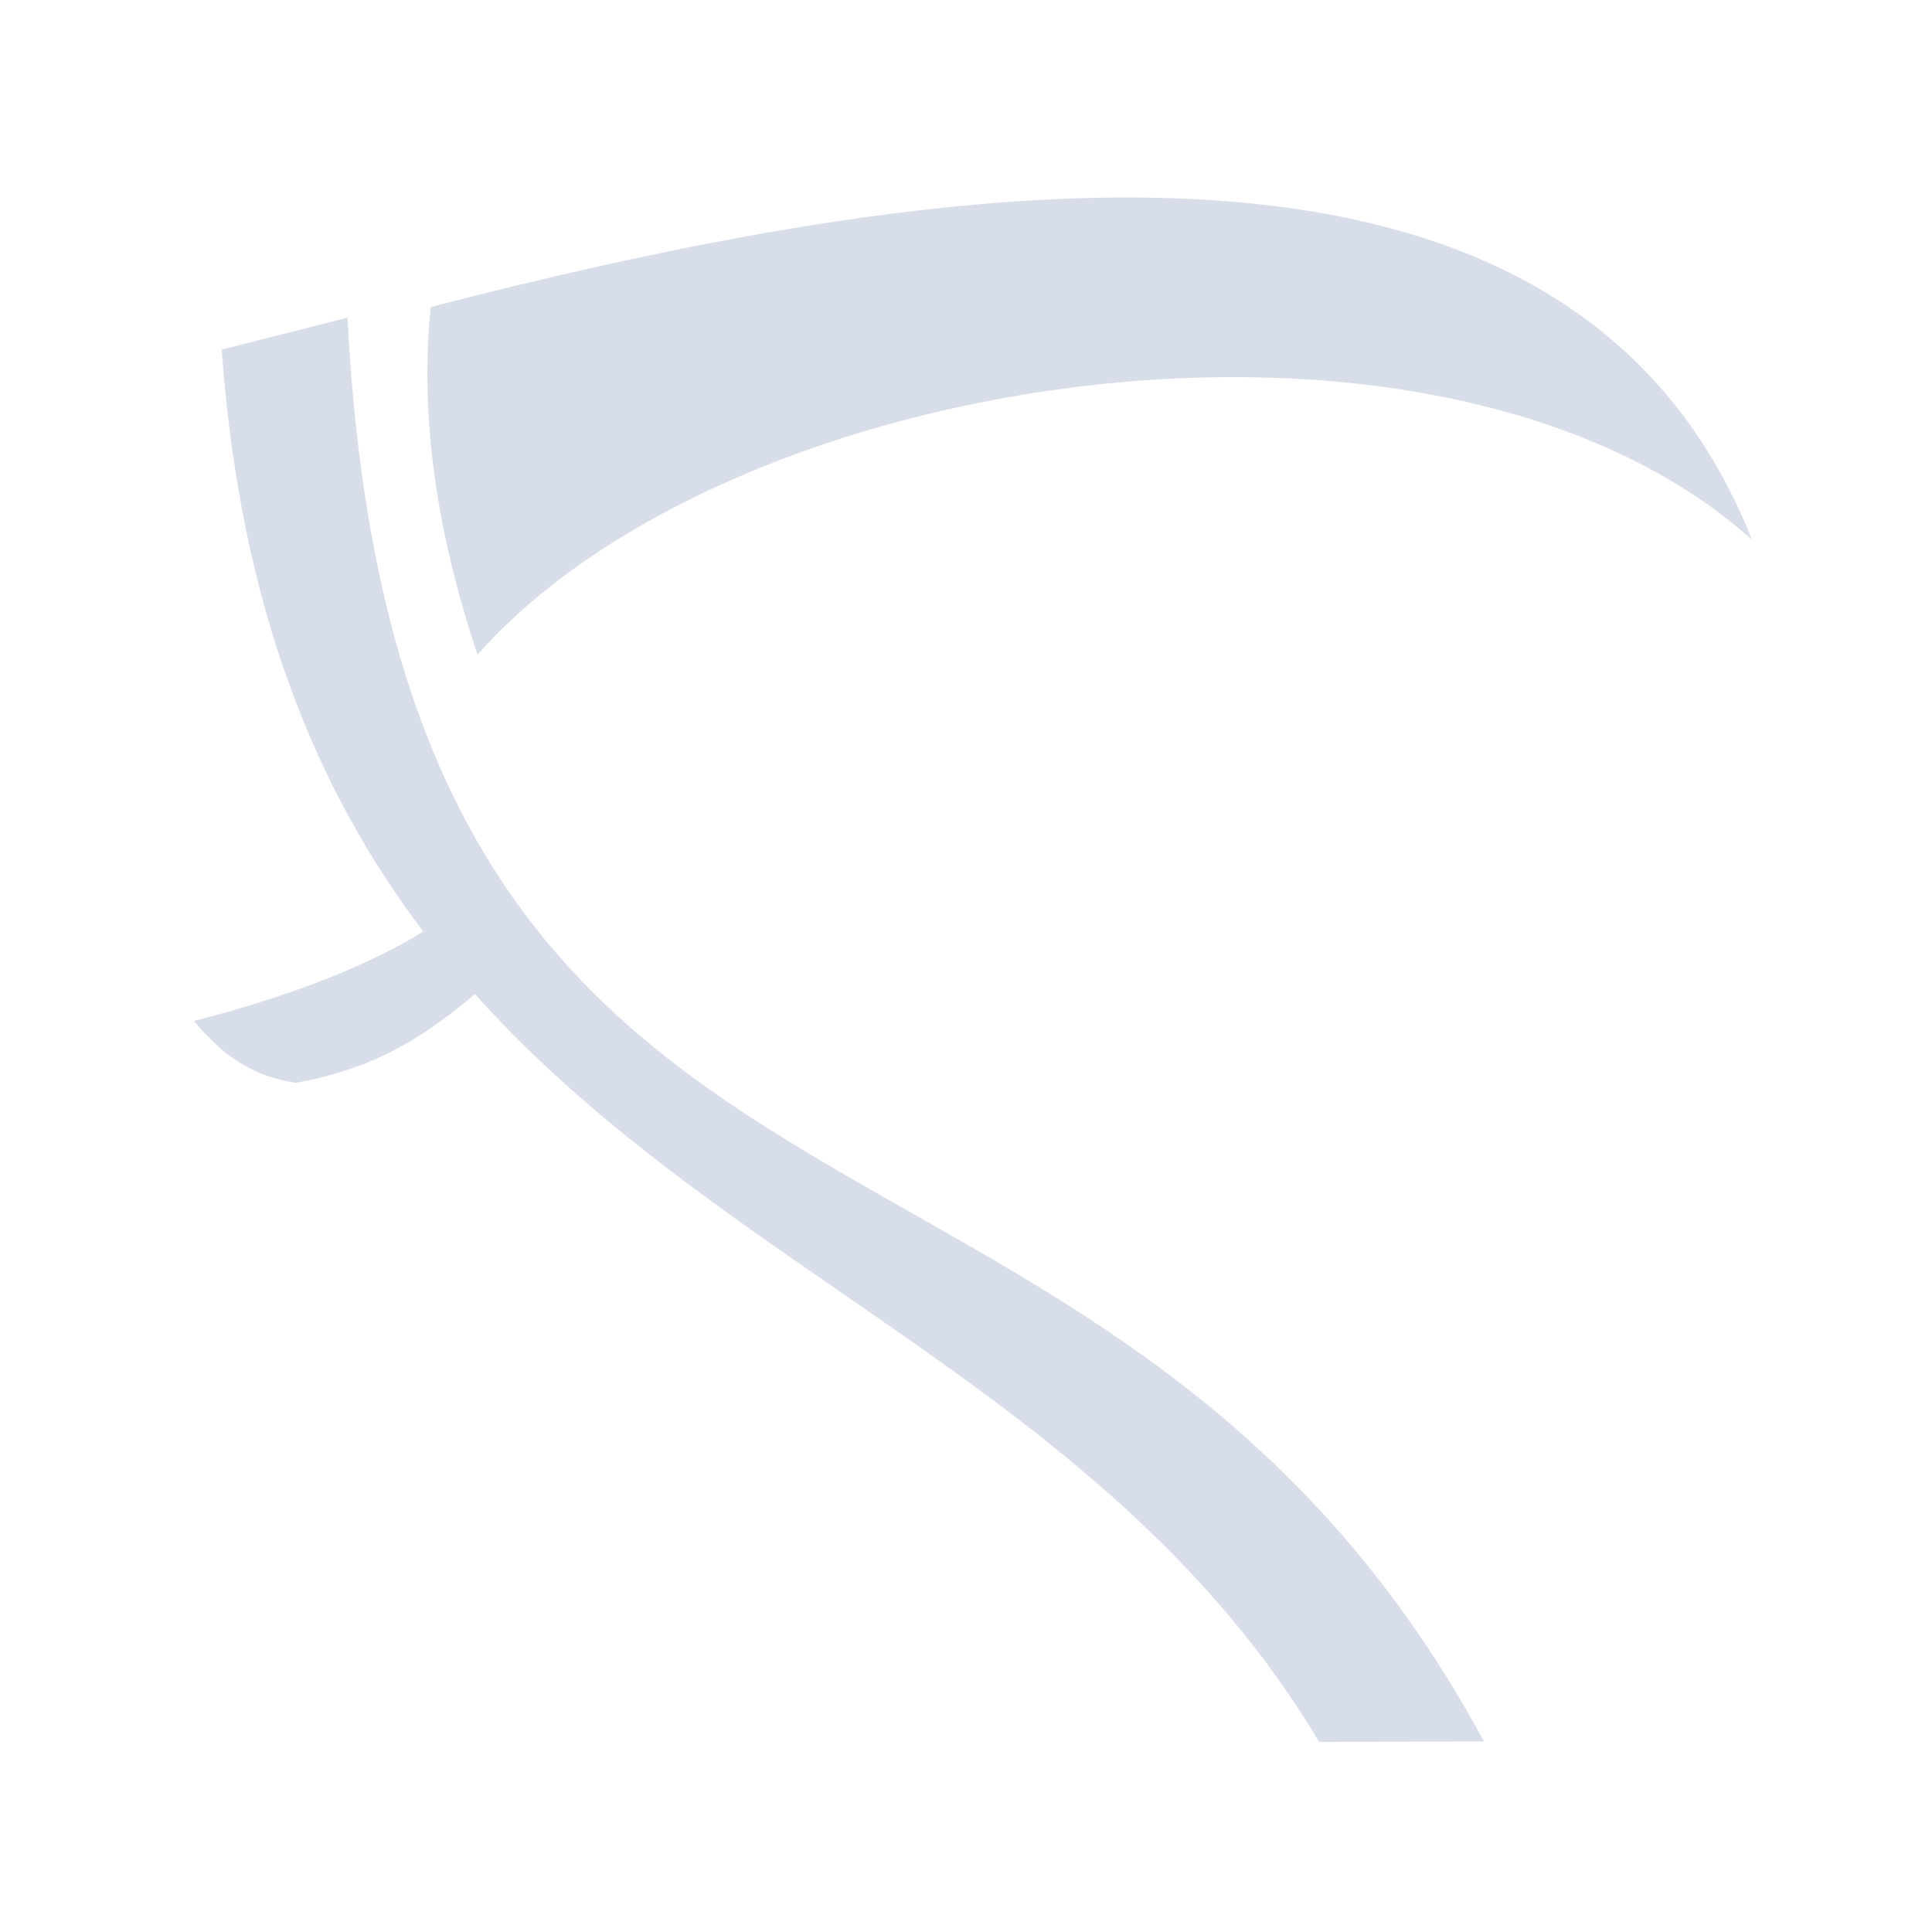 <?xml version='1.0' encoding='UTF-8'?>
<svg xmlns:inkscape="http://www.inkscape.org/namespaces/inkscape" xmlns:sodipodi="http://sodipodi.sourceforge.net/DTD/sodipodi-0.dtd" xmlns="http://www.w3.org/2000/svg" xmlns:svg="http://www.w3.org/2000/svg" xmlns:rdf="http://www.w3.org/1999/02/22-rdf-syntax-ns#" xmlns:cc="http://creativecommons.org/ns#" xmlns:dc="http://purl.org/dc/elements/1.1/" width="64" height="64" version="1.1" viewBox="0 0 16.933 16.933" id="svg7" sodipodi:docname="fm.reaper.Reaper.svg" inkscape:version="1.4 (e7c3feb100, 2024-10-09)">
  <sodipodi:namedview id="namedview7" pagecolor="#9c4444" bordercolor="#000000" borderopacity="0.25" inkscape:showpageshadow="2" inkscape:pageopacity="0.0" inkscape:pagecheckerboard="0" inkscape:deskcolor="#d1d1d1" inkscape:zoom="6.15625" inkscape:cx="15.837563" inkscape:cy="29.725888" inkscape:window-width="1183" inkscape:window-height="941" inkscape:window-x="35" inkscape:window-y="32" inkscape:window-maximized="0" inkscape:current-layer="svg7" showgrid="false"/>
  <defs id="defs2">
    <style id="current-color-scheme" type="text/css">.ColorScheme-Text {color:#d8dee9} .ColorScheme-Highlight {color:#3b4252}</style></defs>
  <path d="M 9.798,1.731 C 7.933,1.742 5.828,2.16 3.775,2.691 3.674,3.687 3.84,4.705 4.185,5.738 6.423,3.208 12.634,2.298 15.355,4.73 14.457,2.463 12.353,1.715 9.798,1.731 Z M 3.046,2.784 1.943,3.064 C 2.108,5.344 2.777,6.934 3.71,8.164 3.226,8.466 2.52,8.739 1.699,8.948 1.865,9.141 2.116,9.421 2.591,9.49 3.318,9.363 3.758,9.052 4.163,8.713 6.391,11.202 9.723,12.19 11.562,15.267 l 1.445,-0.004 C 9.633,9.036 3.495,11.652 3.046,2.784 Z" fill-rule="evenodd" id="path2" style="fill:currentColor;stroke-width:0.029" class="ColorScheme-Text"/>
  </svg>
